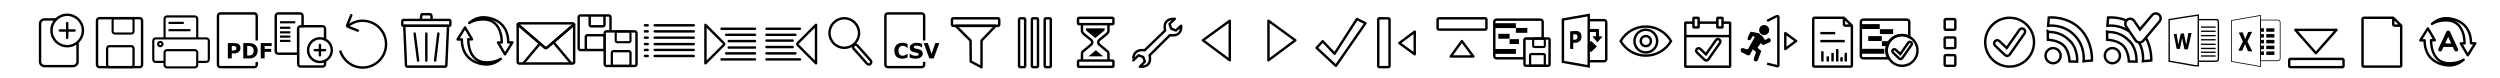 <?xml version="1.0" encoding="utf-8"?>
<!-- Generator: Adobe Illustrator 16.0.0, SVG Export Plug-In . SVG Version: 6.00 Build 0)  -->
<!DOCTYPE svg PUBLIC "-//W3C//DTD SVG 1.1//EN" "http://www.w3.org/Graphics/SVG/1.1/DTD/svg11.dtd">
<svg version="1.1" id="Calque_1" xmlns="http://www.w3.org/2000/svg" xmlns:xlink="http://www.w3.org/1999/xlink" x="0px" y="0px"
	 width="1024px" height="32px" viewBox="0 0 1024 32" enable-background="new 0 0 1024 32" xml:space="preserve">
<path fill="none" stroke="#000000" stroke-width="0.995" stroke-miterlimit="5" d="M23.082,7.939h-4.746
	c-1.065,0-1.93,0.779-1.93,1.74v15.663c0,0.962,0.863,1.74,1.93,1.74h11.498c1.066,0,1.931-0.778,1.931-1.74v-7.996"/>
<path fill="none" stroke="#000000" stroke-linecap="round" stroke-linejoin="round" stroke-miterlimit="5" d="M27.523,9.471v6.035
	 M30.525,12.488h-6.004 M131.044,18.435v4.215 M133.14,20.542h-4.193"/>
<path d="M98.494,19.631c0,0.28-0.049,0.555-0.147,0.823c-0.099,0.268-0.239,0.493-0.421,0.676c-0.25,0.247-0.529,0.433-0.836,0.561
	c-0.307,0.126-0.689,0.188-1.146,0.188h-1.008v2.042H93.32v-6.269h2.66c0.398,0,0.734,0.033,1.008,0.103
	c0.274,0.069,0.517,0.172,0.727,0.311c0.253,0.165,0.445,0.377,0.579,0.635C98.426,18.959,98.494,19.269,98.494,19.631
	L98.494,19.631z M96.822,19.667c0-0.177-0.047-0.329-0.144-0.456c-0.095-0.127-0.206-0.216-0.332-0.267
	c-0.169-0.067-0.333-0.104-0.493-0.111s-0.373-0.011-0.64-0.011h-0.278v1.874H95.4c0.274,0,0.5-0.018,0.678-0.052
	c0.18-0.032,0.328-0.1,0.449-0.2c0.104-0.091,0.18-0.197,0.226-0.321C96.798,19.998,96.822,19.846,96.822,19.667L96.822,19.667z"/>
<path d="M105.562,20.793c0,0.584-0.133,1.106-0.4,1.568c-0.267,0.462-0.604,0.815-1.01,1.063c-0.306,0.186-0.642,0.314-1.007,0.387
	c-0.364,0.073-0.797,0.11-1.296,0.11h-2.211v-6.269h2.273c0.511,0,0.951,0.043,1.322,0.128c0.371,0.086,0.682,0.207,0.935,0.364
	c0.433,0.264,0.772,0.619,1.021,1.067C105.439,19.66,105.562,20.186,105.562,20.793L105.562,20.793z M103.89,20.78
	c0-0.412-0.074-0.766-0.225-1.06c-0.15-0.293-0.389-0.521-0.713-0.688c-0.166-0.081-0.336-0.138-0.508-0.166
	c-0.172-0.03-0.434-0.045-0.781-0.045h-0.408v3.924h0.408c0.385,0,0.666-0.018,0.847-0.052c0.179-0.035,0.354-0.1,0.526-0.192
	c0.293-0.168,0.511-0.394,0.647-0.676C103.822,21.544,103.89,21.196,103.89,20.78L103.89,20.78z"/>
<polygon points="111.289,18.865 108.404,18.865 108.404,20.031 111.078,20.031 111.078,21.243 108.404,21.243 108.404,23.921 
	106.795,23.921 106.795,17.652 111.289,17.652 111.289,18.865 "/>
<path fill="none" stroke="#000000" stroke-miterlimit="10" d="M139.336,20.71c1.144,4.014,4.829,6.956,9.21,6.956
	c5.292,0,9.583-4.29,9.583-9.583c0-5.292-4.291-9.583-9.583-9.583c-2.348,0-4.496,0.848-6.163,2.249"/>
<path fill="none" stroke="#000000" stroke-linecap="round" stroke-linejoin="round" stroke-miterlimit="10" d="M143.882,6.225
	c-0.018,0.026-0.039,0.049-0.051,0.08l-1.625,4.062c-0.084,0.208,0.018,0.442,0.225,0.526l4.063,1.625
	c0.029,0.012,0.062,0.012,0.093,0.017 M169.84,13.736l1.416,11.059 M174.625,13.736v11.059 M179.546,13.736l-1.323,11.059"/>
<path fill="none" stroke="#000000" stroke-miterlimit="10" d="M183.529,10.568h0.569c0.204,0,0.369-0.166,0.369-0.369V8.538
	c0-0.204-0.165-0.369-0.369-0.369h-18.95c-0.203,0-0.369,0.165-0.369,0.369v1.661c0,0.203,0.166,0.369,0.369,0.369h0.432
	 M176.792,8.031V7.2c0-0.204-0.165-1.369-0.369-1.369h-3.6c-0.203,0-0.369,1.165-0.369,1.369v0.831c0,0.046,0.011,0.091,0.027,0.138
	h4.283C176.781,8.122,176.792,8.077,176.792,8.031L176.792,8.031z"/>
<path fill="none" stroke="#000000" stroke-linecap="round" stroke-linejoin="round" stroke-miterlimit="10" d="M166.302,26.917
	c0,0.204,0.165,0.369,0.369,0.369h15.766c0.204,0,0.369-0.165,0.369-0.369l0.723-16.349H165.58L166.302,26.917L166.302,26.917z"/>
<line fill="none" stroke="#000000" stroke-miterlimit="10" x1="165.58" y1="10.568" x2="183.529" y2="10.568"/>
<path fill="none" stroke="#000000" stroke-linecap="round" stroke-linejoin="round" stroke-miterlimit="10" d="M223.197,19.54
	l-11.129-9.563c-0.009,0.039-0.024,0.073-0.024,0.113v15.392c0,0.29,0.26,0.526,0.581,0.526h21.967c0.322,0,0.582-0.236,0.582-0.526
	V10.09c0-0.04-0.016-0.074-0.025-0.113L224.02,19.54C223.792,19.735,223.424,19.735,223.197,19.54L223.197,19.54z"/>
<path fill="none" stroke="#000000" stroke-width="0.5" stroke-linecap="round" stroke-linejoin="round" stroke-miterlimit="10" d="
	M212.068,9.979c0.06-0.236,0.279-0.416,0.557-0.416h21.967c0.277,0,0.499,0.18,0.557,0.416"/>
<path fill="none" stroke="#000000" stroke-linecap="round" stroke-linejoin="round" stroke-miterlimit="10" d="M234.591,9.563
	h-21.967c-0.277,0-0.498,0.18-0.557,0.416l11.129,9.563c0.228,0.195,0.596,0.195,0.822,0l11.129-9.563
	C235.089,9.742,234.869,9.563,234.591,9.563L234.591,9.563z M226.728,17.322l7.174,8.564 M221.179,17.807l-6.77,8.08 M268.16,10.37
	h16 M268.16,12.848h16 M268.16,15.434h16 M268.16,18.068h16 M268.16,20.448h16 M268.16,22.926h16 M264.16,10.37h1.129
	 M264.16,12.848h1.129 M264.16,15.434h1.129 M264.16,18.068h1.129 M264.16,20.448h1.129 M264.16,22.926h1.129 M295.547,11.777
	h13.696 M297.41,14.255h11.834 M298.511,16.84h10.732 M298.511,19.476h10.732 M297.41,21.855h11.834 M295.547,24.333h13.696
	 M296.475,17.702l-7.526-7.528v15.762l7.526-7.526C296.67,18.214,296.67,17.896,296.475,17.702L296.475,17.702z M327.644,24.334
	l-13.695-0.001 M325.781,21.855h-11.832 M324.68,19.271h-10.731 M324.68,16.635h-10.731 M325.781,14.255h-11.832 M327.644,11.777
	h-13.695 M326.717,18.408l7.526,7.527V10.174l-7.526,7.527C326.521,17.896,326.521,18.213,326.717,18.408L326.717,18.408z"/>
<path fill="none" stroke="#000000" stroke-miterlimit="10" d="M355.865,26.417c-0.275,0-0.551-0.113-0.748-0.337l-5.451-6.146
	c-0.367-0.413-0.329-1.045,0.084-1.41c0.412-0.367,1.045-0.33,1.412,0.085l5.451,6.146c0.367,0.413,0.328,1.045-0.084,1.411
	C356.338,26.334,356.101,26.417,355.865,26.417L355.865,26.417z"/>
<path fill="none" stroke="#000000" stroke-linecap="round" stroke-linejoin="round" stroke-miterlimit="10" d="M391.468,10.578
	l6.063,6.047l0.084,8.557l4.416,2.363v-10.92l5.813-6.047H391.468L391.468,10.578z M419.906,27c0,0.276-0.224,0.5-0.5,0.5h-1.5
	c-0.275,0-0.5-0.224-0.5-0.5V8c0-0.275,0.225-0.5,0.5-0.5h1.5c0.276,0,0.5,0.225,0.5,0.5V27L419.906,27z M425.156,27
	c0,0.276-0.224,0.5-0.5,0.5h-1.5c-0.275,0-0.5-0.224-0.5-0.5V8c0-0.275,0.225-0.5,0.5-0.5h1.5c0.276,0,0.5,0.225,0.5,0.5V27
	L425.156,27z M430.406,27c0,0.276-0.224,0.5-0.5,0.5h-1.5c-0.275,0-0.5-0.224-0.5-0.5V8c0-0.275,0.225-0.5,0.5-0.5h1.5
	c0.276,0,0.5,0.225,0.5,0.5V27L430.406,27z M456.06,9.566c0,0.181-0.146,0.328-0.328,0.328h-13.844
	c-0.182,0-0.328-0.147-0.328-0.328V7.63c0-0.181,0.146-0.328,0.328-0.328h13.844c0.182,0,0.328,0.147,0.328,0.328V9.566
	L456.06,9.566z M456.06,27.055c0,0.183-0.146,0.328-0.328,0.328h-13.844c-0.182,0-0.328-0.146-0.328-0.328v-1.937
	c0-0.181,0.146-0.328,0.328-0.328h13.844c0.182,0,0.328,0.147,0.328,0.328V27.055L456.06,27.055z M443.174,9.895v2.742
	c0,0-0.082,0.602,0.875,1.396c0.958,0.793,2.817,2.271,2.817,2.271s0.521,0.411,0.521,1.013c0,0.603-0.493,0.984-0.493,0.984
	l-3.064,2.544c0,0-0.633,0.246-0.657,1.204c-0.026,0.958,0,2.742,0,2.742 M454.029,9.895v2.742c0,0,0.082,0.602-0.875,1.396
	c-0.959,0.793-2.818,2.271-2.818,2.271s-0.52,0.411-0.52,1.013c0,0.603,0.491,0.984,0.491,0.984l3.063,2.544
	c0,0,0.634,0.246,0.658,1.204c0.026,0.958,0,2.742,0,2.742"/>
<polygon points="445.853,23.073 451.85,23.073 448.851,20.57 445.853,23.073 "/>
<polygon points="444.789,11.6 452.449,11.6 452.449,12.43 448.619,15.561 444.789,12.43 444.789,11.6 "/>
<path fill="none" stroke="#000000" stroke-linecap="round" stroke-linejoin="round" stroke-miterlimit="10" d="M468.859,20.584
	l8.383-8.098c0,0-1.528-4.936,3.957-4.778l-2.154,2.114l0.705,1.96l1.919,0.704l2.116-1.94c0,0,0.744,4.604-4.584,3.86l-8.344,8.266
	c0,0,1.539,4.896-3.957,4.66l2.039-2.115l-0.705-1.88l-1.881-0.665l-2.154,2.035C464.197,24.708,463.57,19.905,468.859,20.584
	L468.859,20.584z M503.719,8.5v16.188l-11-8.188L503.719,8.5L503.719,8.5z M519.567,8.5v16.188l11-8.188L519.567,8.5L519.567,8.5z
	 M579.476,22.232v-9.277l-6.305,4.692L579.476,22.232L579.476,22.232z M731.255,13.572v6.519l4.43-3.298L731.255,13.572
	L731.255,13.572z M594.205,23.135h9.277l-4.692-6.305L594.205,23.135L594.205,23.135z M541.789,16.882l-2.508,2.726l7.904,7.358
	l12.101-17.444l-3.488-1.744l-9.159,14.229L541.789,16.882L541.789,16.882z"/>
<path fill="none" stroke="#000000" stroke-miterlimit="10" d="M409.281,8c0-0.275-0.225-0.5-0.5-0.5h-18.363
	c-0.275,0-0.499,0.225-0.499,0.5v2.078c0,0.275,0.224,0.5,0.499,0.5h18.363c0.275,0,0.5-0.225,0.5-0.5V8L409.281,8z M569.156,27
	c0,0.276-0.224,0.5-0.5,0.5h-3.625c-0.276,0-0.5-0.224-0.5-0.5V8c0-0.275,0.224-0.5,0.5-0.5h3.625c0.276,0,0.5,0.225,0.5,0.5V27
	L569.156,27z M589.343,12.125c-0.275,0-0.5-0.225-0.5-0.5V8c0-0.275,0.225-0.5,0.5-0.5h19c0.276,0,0.5,0.225,0.5,0.5v3.625
	c0,0.275-0.224,0.5-0.5,0.5H589.343L589.343,12.125z"/>
<path d="M655.995,14.848h-1.031v-2.576c0-0.233-0.188-0.424-0.423-0.424h-4.072v1.27h3.229v1.729h-1.083l-0.224,0.264l1.914,2.235
	l1.93-2.235L655.995,14.848L655.995,14.848z M650.735,17.693v2.689l0.973,0.953l2.353-2.301l-2.348-2.301L650.735,17.693
	L650.735,17.693z"/>
<polygon fill="none" stroke="#000000" stroke-miterlimit="10" points="650.735,6.141 640.164,7.993 640.164,25.336 650.735,27.189 
	650.735,6.141 "/>
<path d="M644.392,16.275v-2.271h0.593c0.17-0.01,0.342,0.007,0.507,0.052c0.137,0.036,0.263,0.106,0.367,0.201
	c0.104,0.098,0.181,0.219,0.225,0.352c0.053,0.162,0.078,0.332,0.076,0.504c0.001,0.169-0.025,0.336-0.076,0.494
	c-0.088,0.281-0.31,0.502-0.592,0.588c-0.164,0.052-0.336,0.076-0.507,0.072h-0.563 M645.238,12.693l-2.114,0.123v7.188l1.269,0.076
	V17.52h0.715c0.186,0.007,0.371-0.002,0.555-0.025c0.175-0.025,0.35-0.067,0.516-0.126c0.161-0.058,0.315-0.131,0.461-0.222
	c0.151-0.089,0.295-0.194,0.423-0.316c0.116-0.115,0.222-0.24,0.313-0.376c0.089-0.134,0.164-0.274,0.225-0.423
	c0.062-0.156,0.105-0.32,0.136-0.486c0.088-0.535,0.048-1.082-0.119-1.598c-0.097-0.282-0.265-0.536-0.485-0.736
	c-0.229-0.202-0.503-0.348-0.799-0.423C645.972,12.699,645.605,12.668,645.238,12.693"/>
<path fill="none" stroke="#000000" stroke-miterlimit="10" d="M650.735,25.075h6.343c0.467,0,0.846-0.379,0.846-0.848V9.1
	c0-0.467-0.379-0.846-0.846-0.846h-6.343 M674.126,10.876c-4.406,0-8.253,2.396-10.313,5.954c2.06,3.559,5.904,5.955,10.313,5.955
	s8.253-2.396,10.313-5.955C682.379,13.271,678.534,10.876,674.126,10.876L674.126,10.876z M677.419,20.125
	c-0.843,0.844-2.009,1.363-3.293,1.363c-2.572,0-4.656-2.087-4.656-4.656c0-1.941,1.188-3.605,2.878-4.305
	c0.546-0.229,1.147-0.354,1.778-0.354c2.573,0,4.657,2.086,4.657,4.658C678.784,18.117,678.263,19.281,677.419,20.125
	 M674.126,14.757c1.146,0,2.074,0.929,2.074,2.074c0,1.145-0.929,2.074-2.074,2.074c-1.145,0-2.074-0.93-2.074-2.074
	C672.052,15.686,672.982,14.757,674.126,14.757L674.126,14.757z M695.747,9.266V7.381c0-0.047-0.037-0.084-0.085-0.084h-1.931
	c-0.046,0-0.084,0.038-0.084,0.084v1.885 M705.531,9.266V7.381c0-0.047-0.038-0.084-0.085-0.084h-1.931
	c-0.047,0-0.086,0.038-0.086,0.084v1.885 M708.571,9.266h-3.04v1.883c0,0.045-0.038,0.084-0.085,0.084h-1.931
	c-0.047,0-0.086-0.039-0.086-0.084V9.266h-7.684v1.883c0,0.045-0.037,0.084-0.085,0.084h-1.93c-0.046,0-0.084-0.039-0.084-0.084
	V9.266h-3.268c-0.047,0-0.085,0.037-0.085,0.084V27.23c0,0.048,0.038,0.085,0.085,0.085h18.19c0.047,0,0.085-0.037,0.085-0.085V9.35
	C708.656,9.302,708.618,9.266,708.571,9.266L708.571,9.266z M703.429,9.266v1.883c0,0.045,0.039,0.084,0.086,0.084h1.931
	c0.047,0,0.085-0.039,0.085-0.084V9.266 M690.295,14.788h18.148 M723.817,8.563c0,0,3.978-2.056,4.149-2.018
	c0.491,0.107,0.458,0.458,0.458,0.458v19.292c0,0,0.095,0.917-0.333,0.833c-1.623-0.317-4.274-1.065-4.274-1.065"/>
<path fill-rule="evenodd" clip-rule="evenodd" d="M722.614,10.249c1.141,0,2.067,0.926,2.067,2.067c0,1.141-0.927,2.066-2.067,2.066
	s-2.067-0.926-2.067-2.066C720.546,11.175,721.473,10.249,722.614,10.249L722.614,10.249z"/>
<path d="M715.92,20.215l2.749-4.867c0,0-0.492-1.303-1.101,0c-0.55,1.18-0.958,1.068-0.958,1.068s-1.2,0.306-0.69-1.063
	c0.564-1.511,1.176-2.361,1.176-2.361l3.419,0.628c0,0,0.472,0.864,1.296,1.06l1.146,1.768l1.325-0.825c0,0,0.824-0.078,0.942,0.628
	c0.116,0.707-0.007,0.864-0.2,0.982c-0.192,0.116-2.234,1.021-2.234,1.021s-0.941,0.628-1.529-0.668l-1.375,1.964l1.53,1.334
	l-1.452,3.926c0,0-0.707,0.511-1.178,0.313c-0.472-0.195-0.432-0.666-0.393-1.099s0.902-2.708,0.902-2.708l-1.336-1.14l-1.059,2.041
	c0,0-0.369,0.824-1.383,0.274c-1.014-0.549-2.19-1.1-2.19-1.1s-0.51-0.511-0.313-1.139c0.194-0.628,0.706-0.706,1.178-0.472
	C714.665,20.02,715.92,20.215,715.92,20.215L715.92,20.215z"/>
<path fill="none" stroke="#000000" stroke-linecap="round" stroke-linejoin="round" stroke-miterlimit="10" d="M800.906,11.697
	c0,0.275-0.224,0.5-0.5,0.5h-3.375c-0.276,0-0.5-0.225-0.5-0.5V8.322c0-0.276,0.224-0.5,0.5-0.5h3.375c0.276,0,0.5,0.224,0.5,0.5
	V11.697L800.906,11.697z M800.906,19.219c0,0.276-0.224,0.5-0.5,0.5h-3.375c-0.276,0-0.5-0.224-0.5-0.5v-3.375
	c0-0.275,0.224-0.5,0.5-0.5h3.375c0.276,0,0.5,0.225,0.5,0.5V19.219L800.906,19.219z M800.906,26.457c0,0.276-0.224,0.5-0.5,0.5
	h-3.375c-0.276,0-0.5-0.224-0.5-0.5v-3.375c0-0.276,0.224-0.5,0.5-0.5h3.375c0.276,0,0.5,0.224,0.5,0.5V26.457L800.906,26.457z"/>
<path fill="none" stroke="#000000" stroke-miterlimit="10" d="M840.943,19.704c1.71,0,3.098,1.388,3.098,3.098
	s-1.388,3.099-3.098,3.099s-3.098-1.389-3.098-3.099S839.233,19.704,840.943,19.704L840.943,19.704z M838.907,10.555l0.278-3.385
	c0,0,7.433-0.771,12.798,4.594c5.365,5.362,4.888,13.012,4.888,13.012l-3.427,0.316c0,0,0.917-6.013-3.822-10.753
	C844.881,9.6,838.907,10.555,838.907,10.555L838.907,10.555z M847.509,16.451c0,0,3.418,2.399,3.321,8.787l-3.129-0.059
	c0,0-0.053-4.168-2.382-6.499c-2.33-2.329-6.499-2.382-6.499-2.382l-0.059-3.129C838.762,13.17,843.487,12.428,847.509,16.451
	L847.509,16.451z M865.229,19.704c1.71,0,3.098,1.388,3.098,3.098s-1.388,3.099-3.098,3.099s-3.099-1.389-3.099-3.099
	S863.519,19.704,865.229,19.704L865.229,19.704z M871.795,16.451c0,0,3.417,2.399,3.321,8.787l-3.129-0.059
	c0,0-0.053-4.168-2.382-6.499c-2.33-2.329-6.499-2.382-6.499-2.382l-0.06-3.129C863.048,13.17,867.773,12.428,871.795,16.451
	L871.795,16.451z M876.368,17.39c-0.034,0-0.069-0.001-0.104-0.003c-0.032-0.002-0.063-0.014-0.098-0.017
	c2.132,3.934,1.564,7.723,1.564,7.723l3.427-0.316c0,0,0.282-4.729-2.2-9.357l-1.059,1.259
	C877.517,17.13,876.957,17.39,876.368,17.39L876.368,17.39z M871.018,8.361c-3.979-1.559-7.547-1.19-7.547-1.19l-0.278,3.386
	c0,0,4.76-0.75,9.154,2.459l-1.495-2.209C870.329,10.032,870.425,9.027,871.018,8.361L871.018,8.361z M876.547,12.068
	c-0.016-0.017-0.029-0.033-0.046-0.049l0.039,0.057L876.547,12.068L876.547,12.068z M876.269,11.764
	c0.083,0.084,0.151,0.172,0.231,0.256l-2.337-3.457c-0.618-0.914-1.863-1.152-2.775-0.535c-0.143,0.096-0.263,0.211-0.37,0.332
	 M878.957,15.418l5.576-6.63c0.711-0.845,0.604-2.106-0.243-2.817c-0.846-0.713-2.105-0.603-2.816,0.243l-4.926,5.854
	 M872.347,13.014l2.363,3.496c0.332,0.492,0.867,0.801,1.454,0.86 M876.547,12.068l-0.007,0.008l-0.039-0.057
	c-0.08-0.084-0.148-0.172-0.231-0.256 M876.166,17.37c0.033,0.003,0.064,0.015,0.098,0.017c0.035,0.002,0.07,0.003,0.104,0.003
	c0.589,0,1.149-0.26,1.53-0.713l1.059-1.259 M871.018,8.361c-0.594,0.666-0.689,1.671-0.166,2.443l1.495,2.209 M698.914,24.776
	c-0.256,0-0.503-0.099-0.689-0.276l-3.167-3.021c-0.399-0.381-0.414-1.014-0.033-1.413c0.382-0.398,1.014-0.414,1.414-0.033
	l2.326,2.219l4.091-5.826c0.315-0.452,0.939-0.562,1.393-0.243c0.452,0.316,0.563,0.94,0.244,1.393l-4.759,6.775
	c-0.167,0.239-0.431,0.394-0.72,0.421C698.979,24.774,698.946,24.776,698.914,24.776L698.914,24.776z M822.121,22.896
	c-0.327,0-0.644-0.124-0.884-0.354l-4.051-3.864c-0.513-0.486-0.53-1.297-0.043-1.81c0.487-0.509,1.297-0.529,1.809-0.042
	l2.978,2.839l5.232-7.454c0.405-0.578,1.203-0.717,1.781-0.313c0.579,0.406,0.719,1.205,0.313,1.783l-6.088,8.668
	c-0.214,0.308-0.551,0.503-0.921,0.539C822.205,22.894,822.162,22.896,822.121,22.896L822.121,22.896z M823.139,7.282
	c5.519,0,9.999,4.481,9.999,10s-4.48,10-9.999,10c-5.52,0-10-4.481-10-10S817.62,7.282,823.139,7.282L823.139,7.282z
	 M778.468,24.197c-0.205,0-0.404-0.078-0.557-0.224l-2.549-2.431c-0.321-0.307-0.333-0.816-0.026-1.139
	c0.308-0.32,0.815-0.333,1.139-0.026l1.873,1.786l3.293-4.69c0.255-0.362,0.757-0.45,1.12-0.194
	c0.363,0.255,0.451,0.758,0.196,1.121l-3.831,5.453c-0.135,0.193-0.347,0.316-0.579,0.34
	C778.521,24.195,778.494,24.197,778.468,24.197L778.468,24.197z M779.109,14.373c-3.475,0-6.292,2.816-6.292,6.292
	c0,3.475,2.817,6.292,6.292,6.292c2.723,0,5.035-1.733,5.911-4.154 M785.02,22.803c0.241-0.668,0.381-1.386,0.381-2.138
	c0-3.476-2.817-6.292-6.292-6.292 M745.615,13.572h6.084 M745.615,16.831h10 M746.449,21v4.167 M748.657,25.167v-2.083
	 M750.615,25.167v-3.5 M752.532,25.167v-5.076 M754.282,25.167v-1.75 M756.032,25.167v-3.5"/>
<path fill="none" stroke="#000000" stroke-linecap="round" stroke-linejoin="round" stroke-miterlimit="10" d="M755.282,10V7.282
	h-12.084c-0.276,0-0.5,0.206-0.5,0.459v19.082c0,0.254,0.224,0.459,0.5,0.459h14.833c0.276,0,0.5-0.205,0.5-0.459V10.5h-2.749
	C755.505,10.5,755.282,10.275,755.282,10L755.282,10z M755.282,7.282l3.249,3.218 M980.282,10V7.282h-12.084
	c-0.276,0-0.5,0.206-0.5,0.459v19.082c0,0.254,0.224,0.459,0.5,0.459h14.833c0.276,0,0.5-0.205,0.5-0.459V10.5h-2.749
	C980.505,10.5,980.282,10.275,980.282,10L980.282,10z M980.282,7.282l3.249,3.218 M940.156,12.232h16.875l-8.438,9.561
	L940.156,12.232L940.156,12.232z M959.906,27c0,0.276-0.224,0.5-0.5,0.5h-21.25c-0.276,0-0.5-0.224-0.5-0.5v-2.375
	c0-0.276,0.224-0.5,0.5-0.5h21.25c0.276,0,0.5,0.224,0.5,0.5V27L959.906,27z"/>
<path fill="none" stroke="#000000" stroke-width="0.567" stroke-miterlimit="10" d="M900.406,26.901h-1.432
	c-3.489-0.639-6.986-1.223-10.483-1.833c-0.002-5.35,0-11.696,0-17.041c3.515-0.614,11.915-1.838,11.915-1.838V26.901
	L900.406,26.901z M900.406,25.075V8.036h7.354c0.522-0.054,0.933,0.353,0.885,0.875c0.039,4.516-0.01,10.034,0.022,14.549
	c-0.022,0.463,0.045,0.977-0.223,1.389c-0.334,0.236-0.769,0.208-1.157,0.227H900.406L900.406,25.075z"/>
<path fill="none" stroke="#000000" stroke-width="0.183" stroke-miterlimit="10" d="M900.406,13.377c0-0.382,0-0.764,0-1.146
	 M900.406,15.439c0-0.381,0-0.763,0-1.146 M900.406,17.504c0-0.383,0-0.763,0-1.146 M900.406,19.567c0-0.384,0-0.765,0-1.146
	 M900.406,21.631c0-0.384,0-0.764,0-1.146"/>
<path d="M893.227,13.76c0.435-0.023,0.871-0.043,1.306-0.064c0.306,1.546,0.617,3.091,0.946,4.633
	c0.261-1.593,0.547-3.18,0.823-4.768c0.459-0.017,0.916-0.041,1.372-0.067c-0.518,2.221-0.972,4.46-1.536,6.667
	c-0.384,0.199-0.956-0.009-1.41,0.021c-0.306-1.517-0.66-3.025-0.935-4.549c-0.268,1.482-0.616,2.949-0.923,4.421
	c-0.439-0.023-0.883-0.051-1.325-0.082c-0.38-2.017-0.827-4.021-1.183-6.042c0.392-0.019,0.786-0.033,1.179-0.049
	c0.235,1.46,0.504,2.914,0.711,4.377C892.577,16.759,892.906,15.26,893.227,13.76L893.227,13.76z"/>
<path fill="none" stroke="#000000" stroke-width="0.542" stroke-miterlimit="10" d="M901.53,11.105h5.995 M901.53,12.805h5.995
	 M901.53,14.591h5.995 M901.53,16.289h5.995 M901.53,18.146h5.995 M901.53,19.843h5.995 M901.53,21.411h5.995 M901.53,22.937h5.995"
	/>
<path fill="none" stroke="#000000" stroke-width="0.312" stroke-miterlimit="10" d="M925.888,24.878h7.121
	c0.525,0,0.95-0.425,0.95-0.949V9.16c0-0.524-0.425-0.949-0.95-0.949h-7.121V24.878L925.888,24.878z"/>
<polygon fill-rule="evenodd" clip-rule="evenodd" points="931.585,11.584 928.263,11.584 928.263,13.008 931.585,13.008 
	931.585,11.584 "/>
<polygon fill-rule="evenodd" clip-rule="evenodd" points="931.585,13.958 928.263,13.958 928.263,15.383 931.585,15.383 
	931.585,13.958 "/>
<polygon fill-rule="evenodd" clip-rule="evenodd" points="931.585,16.333 928.263,16.333 928.263,17.758 931.585,17.758 
	931.585,16.333 "/>
<polygon fill-rule="evenodd" clip-rule="evenodd" points="931.585,18.707 928.263,18.707 928.263,20.131 931.585,20.131 
	931.585,18.707 "/>
<polygon fill-rule="evenodd" clip-rule="evenodd" points="931.585,21.08 928.263,21.08 928.263,22.505 931.585,22.505 
	931.585,21.08 "/>
<polygon fill-rule="evenodd" clip-rule="evenodd" points="927.313,11.584 925.888,11.584 925.888,13.008 927.313,13.008 
	927.313,11.584 "/>
<polygon fill-rule="evenodd" clip-rule="evenodd" points="927.313,13.958 925.888,13.958 925.888,15.383 927.313,15.383 
	927.313,13.958 "/>
<polygon fill-rule="evenodd" clip-rule="evenodd" points="927.313,16.333 925.888,16.333 925.888,17.758 927.313,17.758 
	927.313,16.333 "/>
<polygon fill-rule="evenodd" clip-rule="evenodd" points="927.313,18.707 925.888,18.707 925.888,20.131 927.313,20.131 
	927.313,18.707 "/>
<polygon fill-rule="evenodd" clip-rule="evenodd" points="927.313,21.08 925.888,21.08 925.888,22.505 927.313,22.505 
	927.313,21.08 "/>
<polygon fill="none" stroke="#000000" stroke-width="0.312" stroke-miterlimit="10" points="925.888,6.313 914.019,8.393 
	914.019,25.174 925.888,27.254 925.888,6.313 "/>
<path d="M922.499,13.009l-1.655,0.101l-1.013,2.373l-0.064,0.215l-0.05,0.16l-0.043,0.156l-0.033,0.129
	c0-0.063-0.015-0.125-0.042-0.182l-0.044-0.166l-0.049-0.156l-0.052-0.144l-0.868-2.254l-1.6,0.099l1.705,3.693l-1.885,3.693
	l1.562,0.096l1.049-2.421l0.048-0.167l0.038-0.147l0.034-0.123v-0.1l0.033,0.175l0.033,0.146l0.028,0.114l0.028,0.081l1.093,2.582
	l1.813,0.114l-2.042-4.068L922.499,13.009"/>
<path fill="none" stroke="#000000" stroke-miterlimit="10" d="M27.523,6.05c3.553,0,6.438,2.886,6.438,6.438
	s-2.886,6.438-6.438,6.438s-6.438-2.885-6.438-6.438S23.97,6.05,27.523,6.05L27.523,6.05z M58.193,26.5c0,0.552-0.447,1-1,1H40.732
	c-0.552,0-1-0.448-1-1V8.438c0-0.553,0.448-1,1-1h16.461c0.553,0,1,0.447,1,1V26.5L58.193,26.5z"/>
<path fill="none" stroke="#000000" stroke-width="0.931" stroke-miterlimit="10" d="M54.701,26.438c0,0.588-0.364,1.063-0.814,1.063
	h-9.2c-0.45,0-0.815-0.476-0.815-1.063V19.99c0-0.588,0.365-1.063,0.815-1.063h9.2c0.45,0,0.814,0.477,0.814,1.063V26.438
	L54.701,26.438z"/>
<path fill="none" stroke="#000000" stroke-width="0.867" stroke-miterlimit="10" d="M54.701,12.845c0,0.487-0.381,0.882-0.854,0.882
	h-6.865c-0.471,0-0.854-0.396-0.854-0.882V8.336c0-0.486,0.382-0.881,0.854-0.881h6.865c0.473,0,0.854,0.395,0.854,0.881V12.845
	L54.701,12.845z"/>
<path fill="none" stroke="#000000" stroke-miterlimit="10" d="M260.715,26.301c0,0.392-0.315,0.706-0.706,0.706h-11.618
	c-0.39,0-0.706-0.314-0.706-0.706V13.555c0-0.391,0.316-0.707,0.706-0.707h11.618c0.391,0,0.706,0.316,0.706,0.707V26.301
	L260.715,26.301z M248.391,12.848h1.67V7.037c0-0.391-0.315-0.706-0.706-0.706h-11.617c-0.391,0-0.707,0.315-0.707,0.706v12.747
	c0,0.391,0.316,0.706,0.707,0.706h2.791c-0.318,0-0.576-0.335-0.576-0.75v-4.551c0-0.414,0.258-0.752,0.576-0.752h6.492
	c0.317,0,0.575,0.338,0.575,0.752v4.551c0,0.415-0.257,0.75-0.575,0.75h0.664v-6.938C247.685,13.164,248.001,12.848,248.391,12.848
	L248.391,12.848z M247.596,10.146c0,0.344-0.269,0.623-0.603,0.623h-4.844c-0.334,0-0.603-0.279-0.603-0.623V6.965
	c0-0.343,0.271-0.622,0.603-0.622h4.844c0.334,0,0.603,0.279,0.603,0.622V10.146L247.596,10.146z M247.596,19.74v-4.551
	c0-0.414-0.257-0.752-0.575-0.752h-6.492c-0.318,0-0.576,0.338-0.576,0.752v4.551c0,0.415,0.258,0.75,0.576,0.75h6.492
	C247.339,20.49,247.596,20.155,247.596,19.74L247.596,19.74z M246.994,6.343h-4.844c-0.334,0-0.603,0.279-0.603,0.622v3.184
	c0,0.343,0.271,0.621,0.603,0.621h4.844c0.334,0,0.603-0.278,0.603-0.621V6.965C247.596,6.622,247.328,6.343,246.994,6.343
	L246.994,6.343z"/>
<path fill="none" stroke="#000000" stroke-width="0.931" stroke-miterlimit="10" d="M258.25,26.257c0,0.415-0.256,0.75-0.574,0.75
	h-6.493c-0.317,0-0.575-0.335-0.575-0.75v-4.551c0-0.414,0.258-0.751,0.575-0.751h6.493c0.316,0,0.574,0.337,0.574,0.751V26.257
	L258.25,26.257z"/>
<path fill="none" stroke="#000000" stroke-width="0.867" stroke-miterlimit="10" d="M258.25,16.664c0,0.343-0.268,0.622-0.602,0.622
	h-4.845c-0.333,0-0.603-0.279-0.603-0.622V13.48c0-0.342,0.271-0.621,0.603-0.621h4.845c0.334,0,0.602,0.279,0.602,0.621V16.664
	L258.25,16.664z"/>
<path fill="none" stroke="#000000" stroke-width="0.886" stroke-miterlimit="10" d="M67.406,15.729h-3.625c-0.551,0-1,0.447-1,1
	v7.625c0,0.554,0.449,1,1,1h3.625v-3.813c0-0.553,0.448-1,1-1h11.375c0.553,0,1,0.447,1,1v3.813h3.75c0.553,0,1-0.446,1-1v-7.625
	c0-0.553-0.447-1-1-1h-3.75 M67.406,25.354v1.25c0,0.554,0.448,1,1,1h11.375c0.553,0,1-0.446,1-1v-1.25 M80.781,25.354v-3.813
	c0-0.553-0.447-1-1-1H68.406c-0.552,0-1,0.447-1,1v3.813 M80.781,7.729c0-0.553-0.447-1-1-1H68.406c-0.552,0-1,0.447-1,1v8h13.375
	V7.729L80.781,7.729z M69.031,9.379h6.25 M69.031,12.354h9 M66.541,18.047c0,0.485-0.395,0.879-0.879,0.879
	c-0.486,0-0.879-0.394-0.879-0.879c0-0.486,0.394-0.88,0.879-0.88C66.146,17.167,66.541,17.561,66.541,18.047L66.541,18.047z"/>
<path fill="none" stroke="#000000" stroke-miterlimit="10" d="M105.156,16.562V6.5c0-0.553-0.447-1-1-1H90.281c-0.551,0-1,0.447-1,1
	v20c0,0.553,0.449,1,1,1h13.875c0.553,0,1-0.447,1-1v-1.146"/>
<path d="M369.529,24.043c-0.467,0-0.896-0.069-1.291-0.206c-0.395-0.138-0.733-0.343-1.018-0.615
	c-0.283-0.271-0.503-0.611-0.658-1.019c-0.156-0.407-0.234-0.877-0.234-1.41c0-0.497,0.074-0.948,0.224-1.352
	c0.149-0.404,0.364-0.751,0.647-1.04c0.273-0.277,0.61-0.492,1.014-0.645c0.402-0.15,0.843-0.227,1.32-0.227
	c0.264,0,0.502,0.015,0.713,0.044s0.408,0.067,0.588,0.116c0.188,0.053,0.357,0.112,0.511,0.179
	c0.153,0.065,0.287,0.127,0.401,0.183v1.521h-0.185c-0.077-0.067-0.177-0.147-0.297-0.239c-0.118-0.092-0.254-0.183-0.405-0.272
	c-0.154-0.09-0.322-0.165-0.502-0.226c-0.18-0.062-0.371-0.093-0.576-0.093c-0.228,0-0.443,0.036-0.648,0.107
	s-0.395,0.189-0.568,0.355c-0.166,0.159-0.3,0.371-0.402,0.634s-0.153,0.583-0.153,0.958c0,0.393,0.056,0.72,0.166,0.983
	c0.11,0.263,0.251,0.471,0.419,0.622c0.171,0.153,0.361,0.264,0.572,0.33c0.211,0.065,0.418,0.098,0.623,0.098
	c0.197,0,0.392-0.029,0.584-0.087c0.191-0.06,0.369-0.14,0.531-0.239c0.139-0.081,0.267-0.168,0.385-0.26
	c0.117-0.092,0.214-0.172,0.289-0.239h0.168v1.499c-0.156,0.07-0.307,0.136-0.449,0.198c-0.143,0.062-0.293,0.115-0.451,0.16
	c-0.204,0.059-0.396,0.104-0.576,0.135S369.842,24.043,369.529,24.043L369.529,24.043z"/>
<path d="M377.953,21.951c0,0.617-0.262,1.119-0.785,1.505s-1.234,0.579-2.133,0.579c-0.52,0-0.971-0.046-1.357-0.137
	c-0.387-0.092-0.748-0.207-1.084-0.349v-1.503h0.176c0.334,0.268,0.708,0.472,1.122,0.615c0.414,0.143,0.812,0.215,1.194,0.215
	c0.098,0,0.227-0.009,0.387-0.025s0.291-0.045,0.393-0.085c0.123-0.05,0.225-0.112,0.305-0.188s0.119-0.188,0.119-0.337
	c0-0.138-0.057-0.256-0.174-0.356c-0.117-0.099-0.287-0.176-0.512-0.229c-0.236-0.057-0.484-0.109-0.746-0.158
	c-0.264-0.049-0.51-0.112-0.74-0.188c-0.527-0.172-0.908-0.403-1.139-0.696c-0.232-0.293-0.347-0.658-0.347-1.094
	c0-0.584,0.261-1.06,0.784-1.429s1.197-0.554,2.02-0.554c0.412,0,0.82,0.04,1.223,0.12s0.752,0.181,1.047,0.301v1.444h-0.174
	c-0.252-0.202-0.562-0.371-0.928-0.508c-0.365-0.136-0.74-0.203-1.121-0.203c-0.136,0-0.27,0.009-0.402,0.026
	c-0.135,0.019-0.262,0.054-0.385,0.104c-0.11,0.043-0.205,0.105-0.283,0.191s-0.117,0.184-0.117,0.293
	c0,0.165,0.063,0.292,0.189,0.381c0.125,0.089,0.364,0.17,0.715,0.242c0.23,0.047,0.451,0.095,0.664,0.14
	c0.211,0.045,0.439,0.105,0.684,0.185c0.48,0.157,0.834,0.371,1.063,0.643C377.838,21.167,377.953,21.518,377.953,21.951
	L377.953,21.951z"/>
<polygon points="384.744,17.652 382.457,23.921 380.648,23.921 378.361,17.652 380.059,17.652 381.574,22.053 383.089,17.652 
	384.744,17.652 "/>
<path fill="none" stroke="#000000" stroke-miterlimit="10" d="M378.531,16.562V6.5c0-0.553-0.447-1-1-1h-13.875
	c-0.551,0-1,0.447-1,1v20c0,0.553,0.449,1,1,1h13.875c0.553,0,1-0.447,1-1v-1.146 M131.043,15.688c2.679,0,4.854,2.176,4.854,4.854
	s-2.176,4.854-4.854,4.854s-4.854-2.176-4.854-4.854S128.365,15.688,131.043,15.688L131.043,15.688z M126.191,20.542
	c0-2.682,2.172-4.854,4.854-4.854c0.754,0,1.459,0.188,2.096,0.494V11.75c0-0.553-0.447-1-1-1h-9c-0.552,0-1,0.447-1,1v14.5
	c0,0.553,0.448,1,1,1h9c0.553,0,1-0.447,1-1v-1.348c-0.637,0.307-1.342,0.492-2.096,0.492
	C128.363,25.396,126.191,23.224,126.191,20.542L126.191,20.542z M123.099,10.801h0.842V6.5c0-0.553-0.447-1-1-1h-9
	c-0.552,0-1,0.447-1,1V21c0,0.553,0.448,1,1,1h8.158V11.801C122.099,11.248,122.547,10.801,123.099,10.801L123.099,10.801z"/>
<path fill="none" stroke="#000000" stroke-width="0.886" stroke-miterlimit="10" d="M114.691,9.125h6.25 M114.691,11.375h4.242
	 M114.691,13.25h4.242 M114.691,15h4.242 M114.695,16.75h4.242"/>
<path fill="none" stroke="#000000" stroke-linecap="round" stroke-linejoin="round" stroke-miterlimit="10" d="M205.142,24.072
	c0,0-2.395,2.35-5.768,2.35c-3.372,0-10.219-1.787-10.219-10.271h-1.733l3.062-4.897l2.861,4.847c0,0-1.209,0-1.533,0
	c0,0-0.408,9.455,7.512,9.455C203.189,25.555,205.142,24.072,205.142,24.072L205.142,24.072z M192.187,9.428
	c0,0,2.395-2.351,5.768-2.351c3.371,0,10.22,1.788,10.22,10.27h1.733l-3.063,4.9l-2.861-4.851c0,0,1.209,0,1.533,0
	c0,0,0.408-9.451-7.512-9.451C194.141,7.947,192.187,9.428,192.187,9.428L192.187,9.428z M345.81,7.479
	c3.34,0,6.051,2.711,6.051,6.051s-2.711,6.051-6.051,6.051s-6.051-2.711-6.051-6.051S342.47,7.479,345.81,7.479L345.81,7.479z"/>
<path fill="none" stroke="#000000" stroke-miterlimit="10" d="M778.918,14.373c1.134,0,2.194,0.304,3.112,0.828V8.889
	c0-0.467-0.461-0.845-1.03-0.845h-17.76c-0.569,0-1.03,0.377-1.03,0.845v14.146c0,0.467,0.461,0.844,1.03,0.844h10.274
	c-0.562-0.941-0.89-2.037-0.89-3.212C772.626,17.189,775.444,14.373,778.918,14.373L778.918,14.373z"/>
<path fill="none" stroke="#000000" stroke-width="2" stroke-miterlimit="10" d="M762.183,10.876h7.75 M770.015,12.955h5.417
	 M765.234,15.792h5.543 M770.837,17.871h2.64 M761.85,21h9.958"/>
<path fill="none" stroke="#000000" stroke-miterlimit="10" d="M634.704,26.366c0,0.308-0.249,0.557-0.557,0.557h-9.166
	c-0.309,0-0.558-0.249-0.558-0.557V16.309c0-0.307,0.249-0.557,0.558-0.557h9.166c0.308,0,0.557,0.25,0.557,0.557V26.366
	L634.704,26.366z M624.36,17.871v-1.46c0-0.322,0.26-0.583,0.582-0.583h6.937V8.889c0-0.467-0.461-0.845-1.029-0.845h-17.761
	c-0.568,0-1.029,0.377-1.029,0.845v14.145c0,0.467,0.461,0.844,1.029,0.844h11.271V17.871"/>
<path fill="none" stroke="#000000" stroke-width="0.931" stroke-miterlimit="10" d="M632.759,26.331
	c0,0.327-0.202,0.592-0.453,0.592h-5.122c-0.251,0-0.454-0.265-0.454-0.592v-3.59c0-0.327,0.203-0.593,0.454-0.593h5.122
	c0.251,0,0.453,0.266,0.453,0.593V26.331L632.759,26.331z"/>
<path fill="none" stroke="#000000" stroke-width="0.867" stroke-miterlimit="10" d="M632.759,18.763
	c0,0.271-0.213,0.491-0.476,0.491h-3.822c-0.263,0-0.476-0.22-0.476-0.491v-2.511c0-0.271,0.213-0.49,0.476-0.49h3.822
	c0.263,0,0.476,0.221,0.476,0.49V18.763L632.759,18.763z"/>
<path fill="none" stroke="#000000" stroke-width="2" stroke-miterlimit="10" d="M612.058,10.502h8.848 M620.906,12.439h4.688
	 M613.705,14.846h4.625 M618.33,17.033h3.844 M612.044,21.063h8.875"/>
<g>
	<path fill="none" stroke="#000000" stroke-linecap="round" stroke-linejoin="round" stroke-miterlimit="10" d="M1009.099,24.45
		c0,0-2.395,2.35-5.768,2.35c-3.372,0-10.219-1.787-10.219-10.271h-1.733l3.062-4.897l2.861,4.847c0,0-1.209,0-1.533,0
		c0,0-0.408,9.455,7.512,9.455C1007.146,25.933,1009.099,24.45,1009.099,24.45L1009.099,24.45z"/>
	<path fill="none" stroke="#000000" stroke-linecap="round" stroke-linejoin="round" stroke-miterlimit="10" d="M996.144,9.806
		c0,0,2.395-2.351,5.768-2.351c3.371,0,10.22,1.788,10.22,10.27h1.733l-3.063,4.9l-2.861-4.851c0,0,1.209,0,1.533,0
		c0,0,0.408-9.451-7.512-9.451C998.098,8.325,996.144,9.806,996.144,9.806L996.144,9.806z"/>
</g>
<g>
	<g>
		<path d="M1006.066,21.079c-0.334,0-0.599-0.158-0.744-0.446l-0.647-1.414h-3.802l-0.642,1.401
			c-0.104,0.282-0.377,0.459-0.739,0.459c-0.224,0-0.42-0.077-0.568-0.224s-0.228-0.334-0.228-0.541
			c0-0.121,0.023-0.231,0.068-0.329l3.254-6.979c0.281-0.626,1.256-0.621,1.518,0.017l3.258,6.973
			c0.045,0.067,0.079,0.188,0.079,0.319c0,0.213-0.087,0.404-0.25,0.552C1006.469,21.006,1006.277,21.079,1006.066,21.079z
			 M1001.526,17.799h2.506l-1.253-2.734L1001.526,17.799z"/>
	</g>
</g>
</svg>
